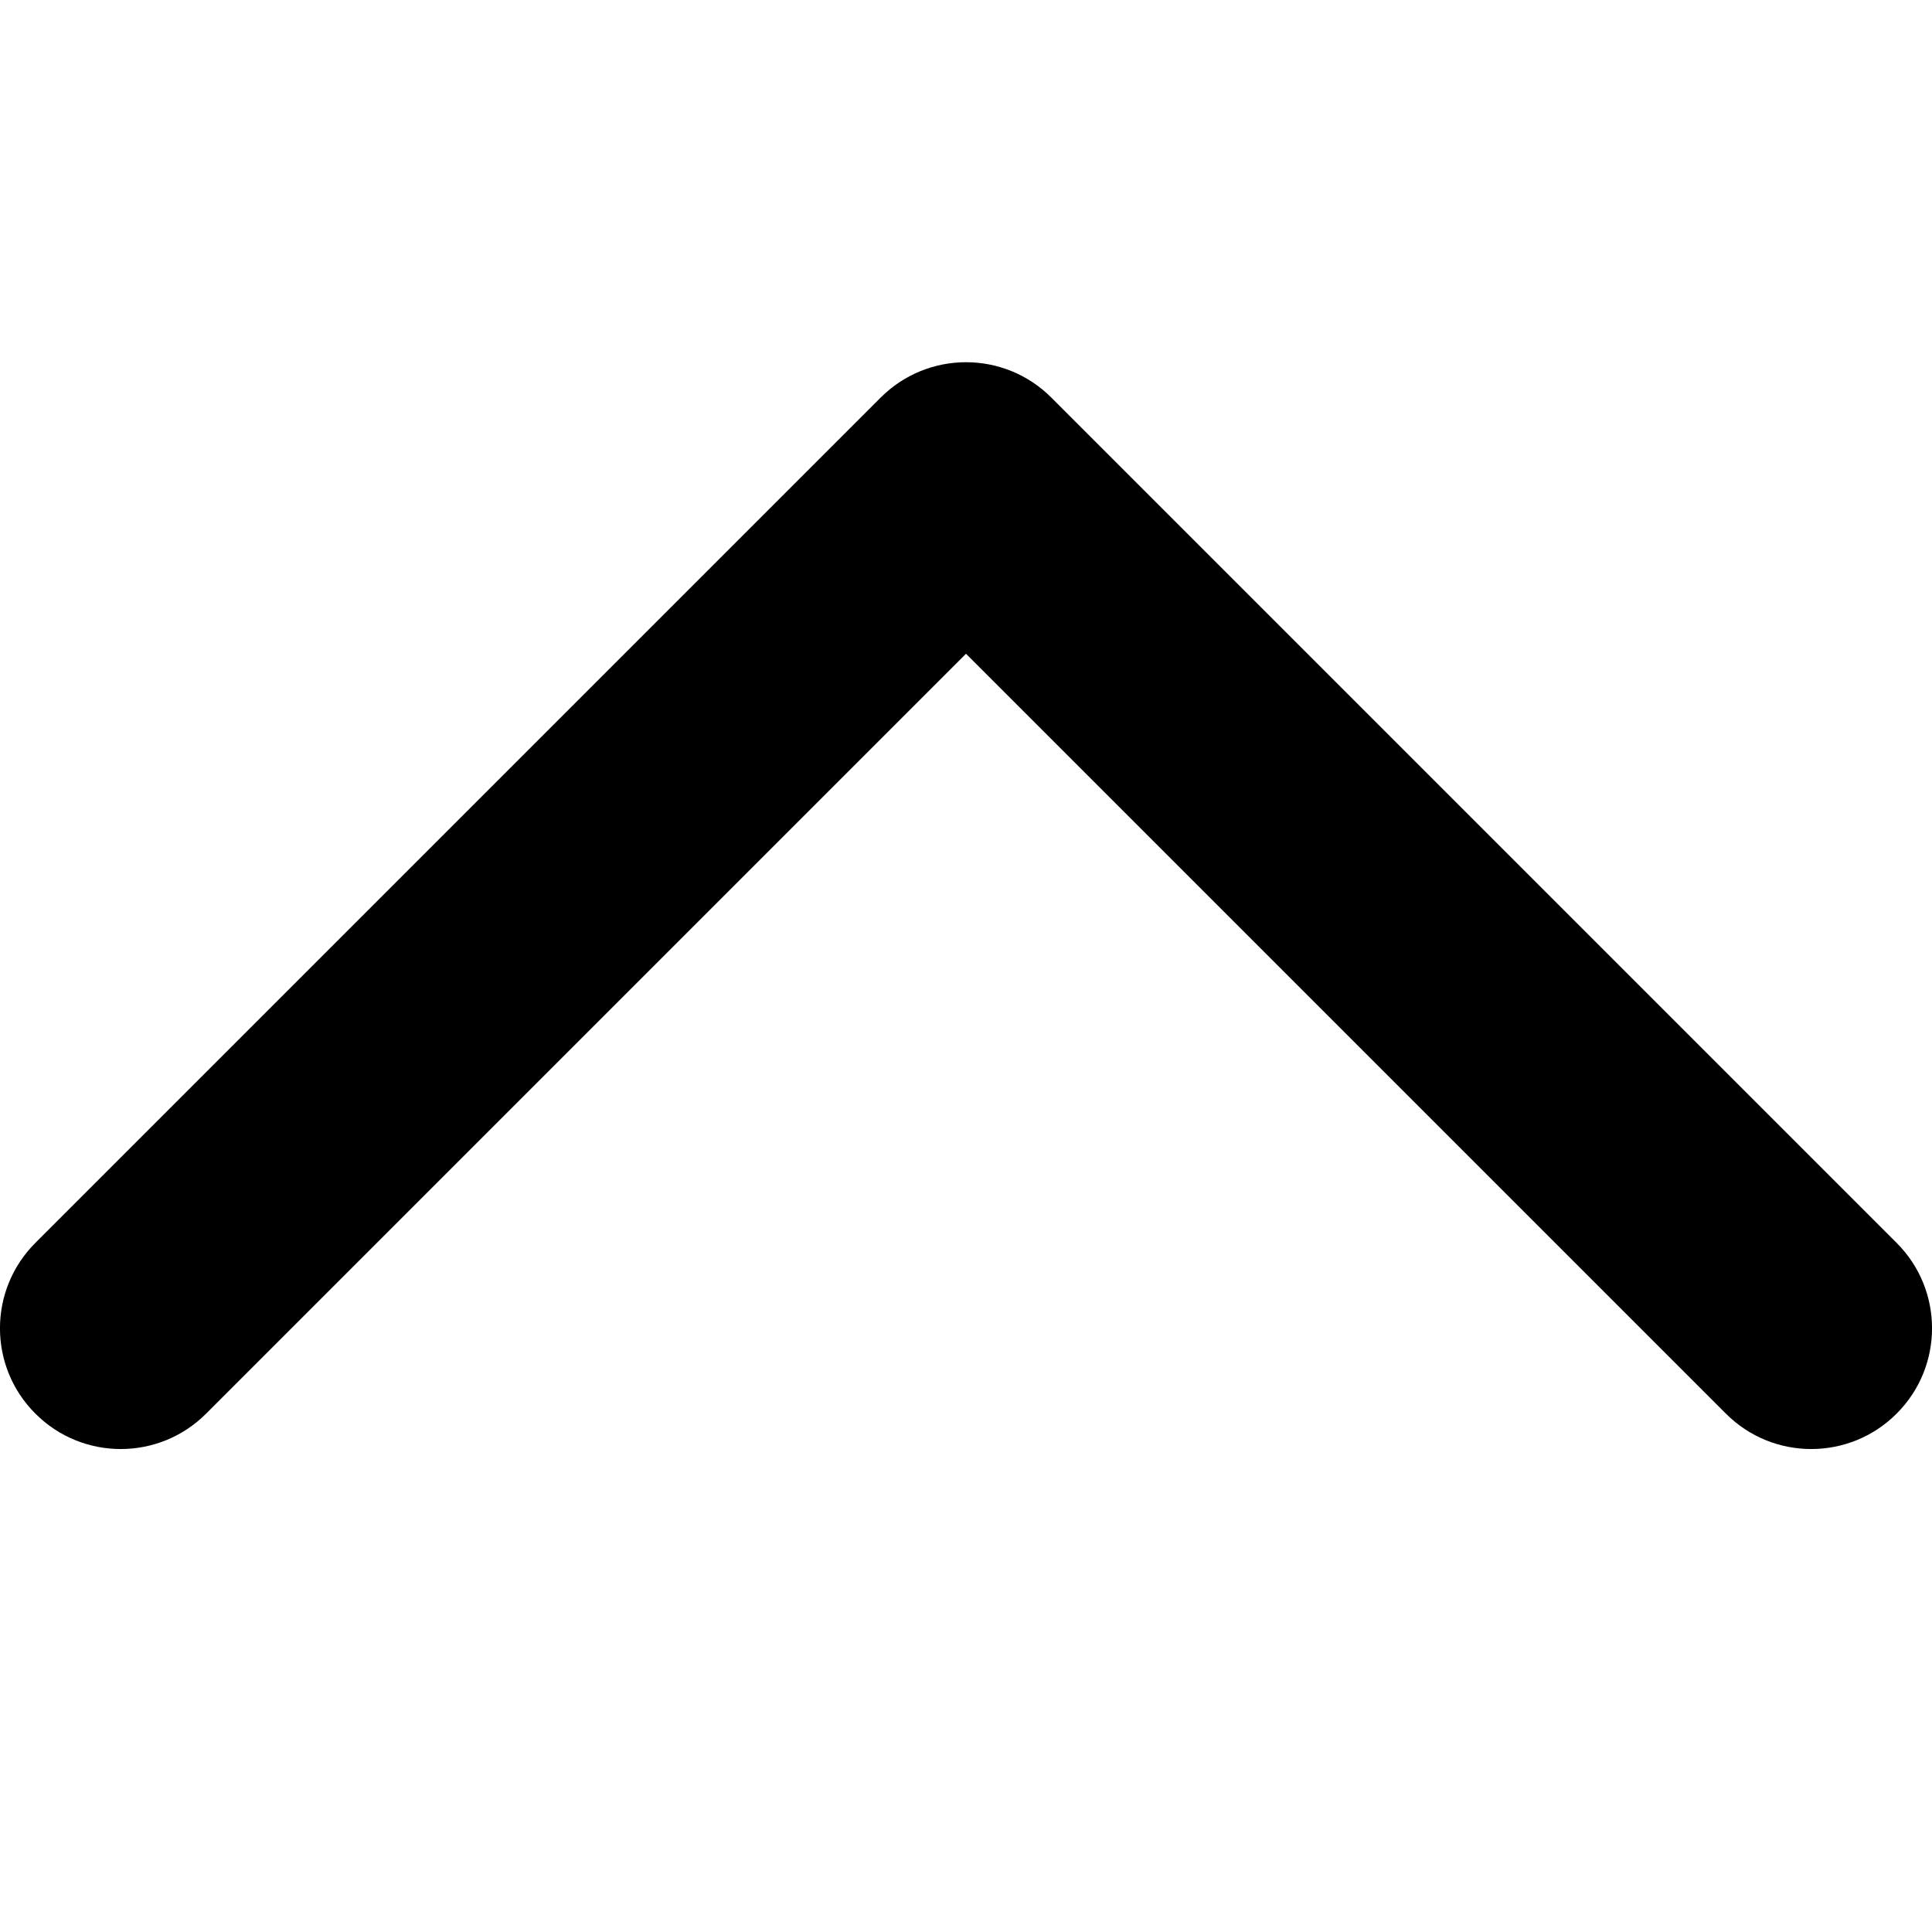 <svg width="16" height="16" viewBox="0 0 16 16" fill="none" xmlns="http://www.w3.org/2000/svg">
<path fill-rule="evenodd" clip-rule="evenodd" d="M15.707 11.707C15.317 12.098 14.683 12.098 14.293 11.707L8 5.414L1.707 11.707C1.317 12.098 0.683 12.098 0.293 11.707C-0.098 11.317 -0.098 10.683 0.293 10.293L7.293 3.293C7.683 2.902 8.317 2.902 8.707 3.293L15.707 10.293C16.098 10.683 16.098 11.317 15.707 11.707Z" fill="black"/>
</svg>
